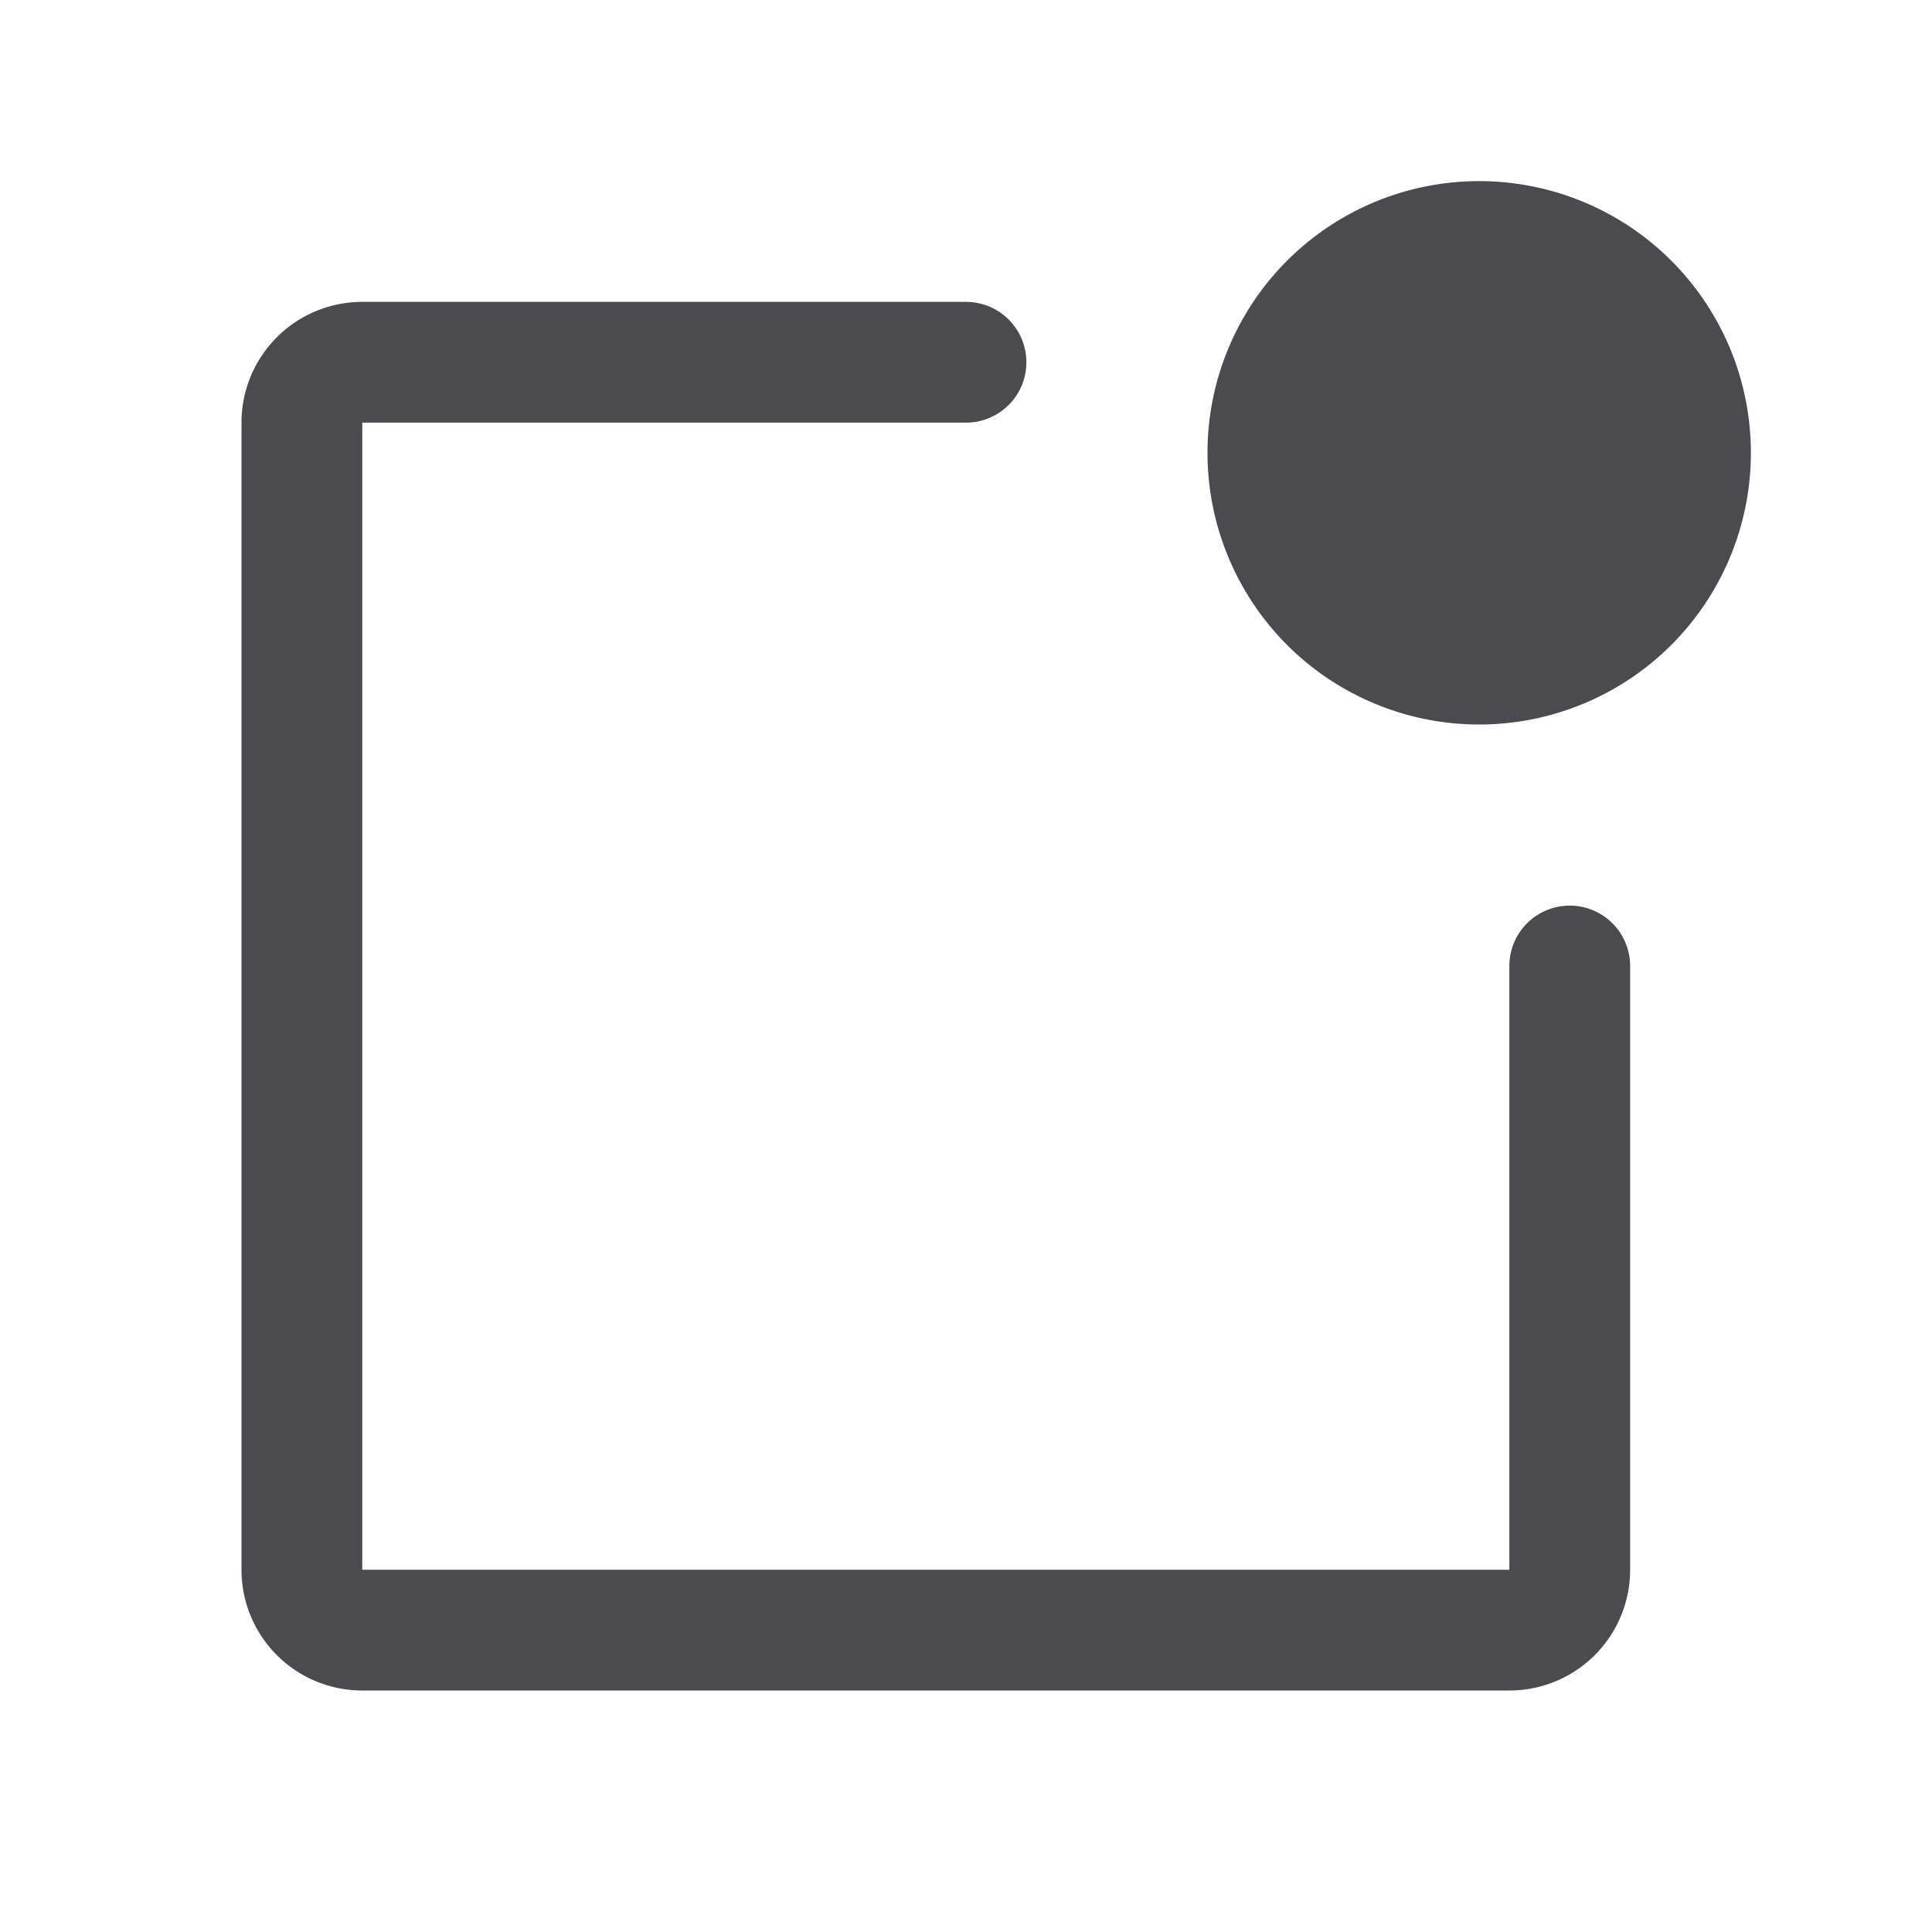 <svg xmlns="http://www.w3.org/2000/svg" width="32" height="32" fill="none" viewBox="0 0 32 32">
  <path fill="#4A4A4F" d="M27 16v10a2 2 0 0 1-2 2H6a2 2 0 0 1-2-2V7a2 2 0 0 1 2-2h10a1 1 0 1 1 0 2H6v19h19V16a1 1 0 0 1 2 0ZM24.5 3a4.5 4.5 0 1 0 0 9 4.5 4.5 0 0 0 0-9Z"/>
</svg>
